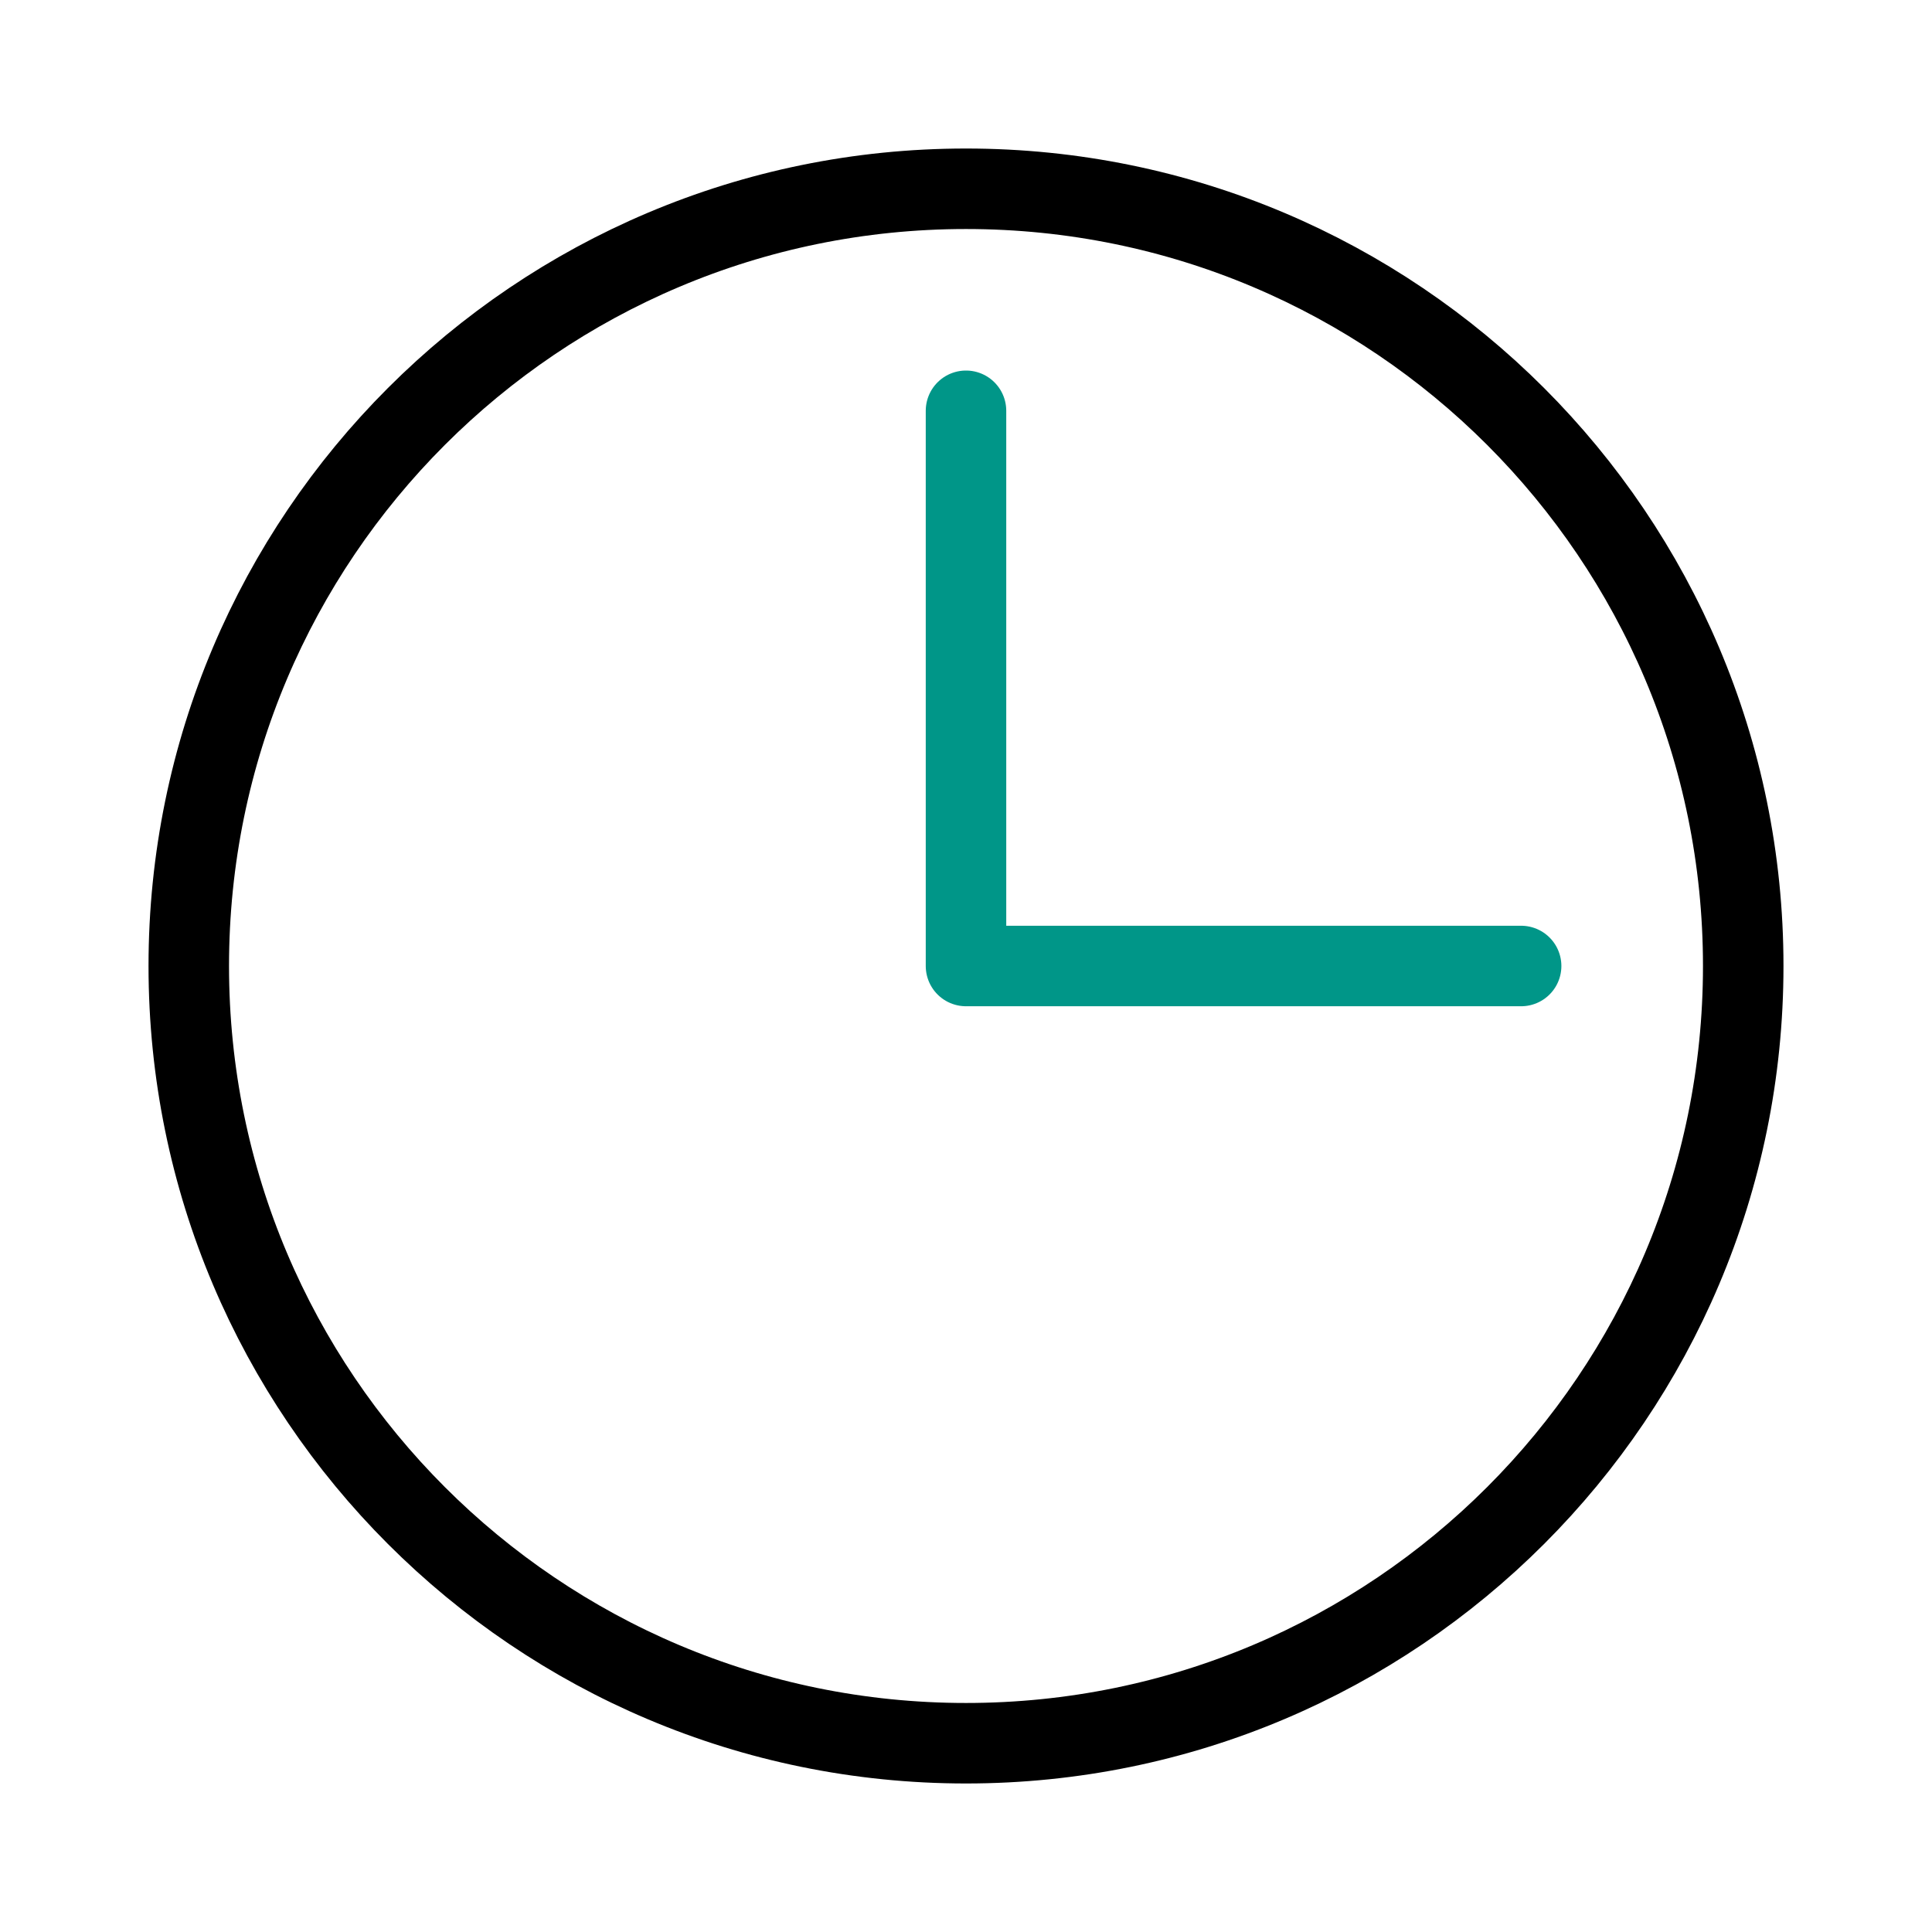 <?xml version="1.0" encoding="UTF-8"?>
<svg width="24px" height="24px" viewBox="0 0 24 24" version="1.1" xmlns="http://www.w3.org/2000/svg" xmlns:xlink="http://www.w3.org/1999/xlink">
    <!-- Generator: Sketch 50.2 (55047) - http://www.bohemiancoding.com/sketch -->
    <title>Icon/Clock</title>
    <desc>Created with Sketch.</desc>
    <defs></defs>
    <g id="Icon/Clock" stroke="none" stroke-width="1" fill="none" fill-rule="evenodd">
        <g id="Marker_icon-Copy">
            <rect id="Rectangle-9" x="0" y="0" width="24" height="24"></rect>
            <g id="Page-1" transform="translate(2, 2)" stroke-linecap="round" stroke-linejoin="round">
                <path d="M10,19.655 C4.668,19.655 0.345,15.332 0.345,10 C0.345,4.668 4.668,0.345 10,0.345 C15.332,0.345 19.655,4.668 19.655,10 C19.655,15.332 15.332,19.655 10,19.655 Z" id="Stroke-1" stroke="#000000"></path>
                <polyline id="Stroke-3" stroke="#009688" points="10 3.103 10 10 16.896 10"></polyline>
            </g>
        </g>
    </g>
</svg>